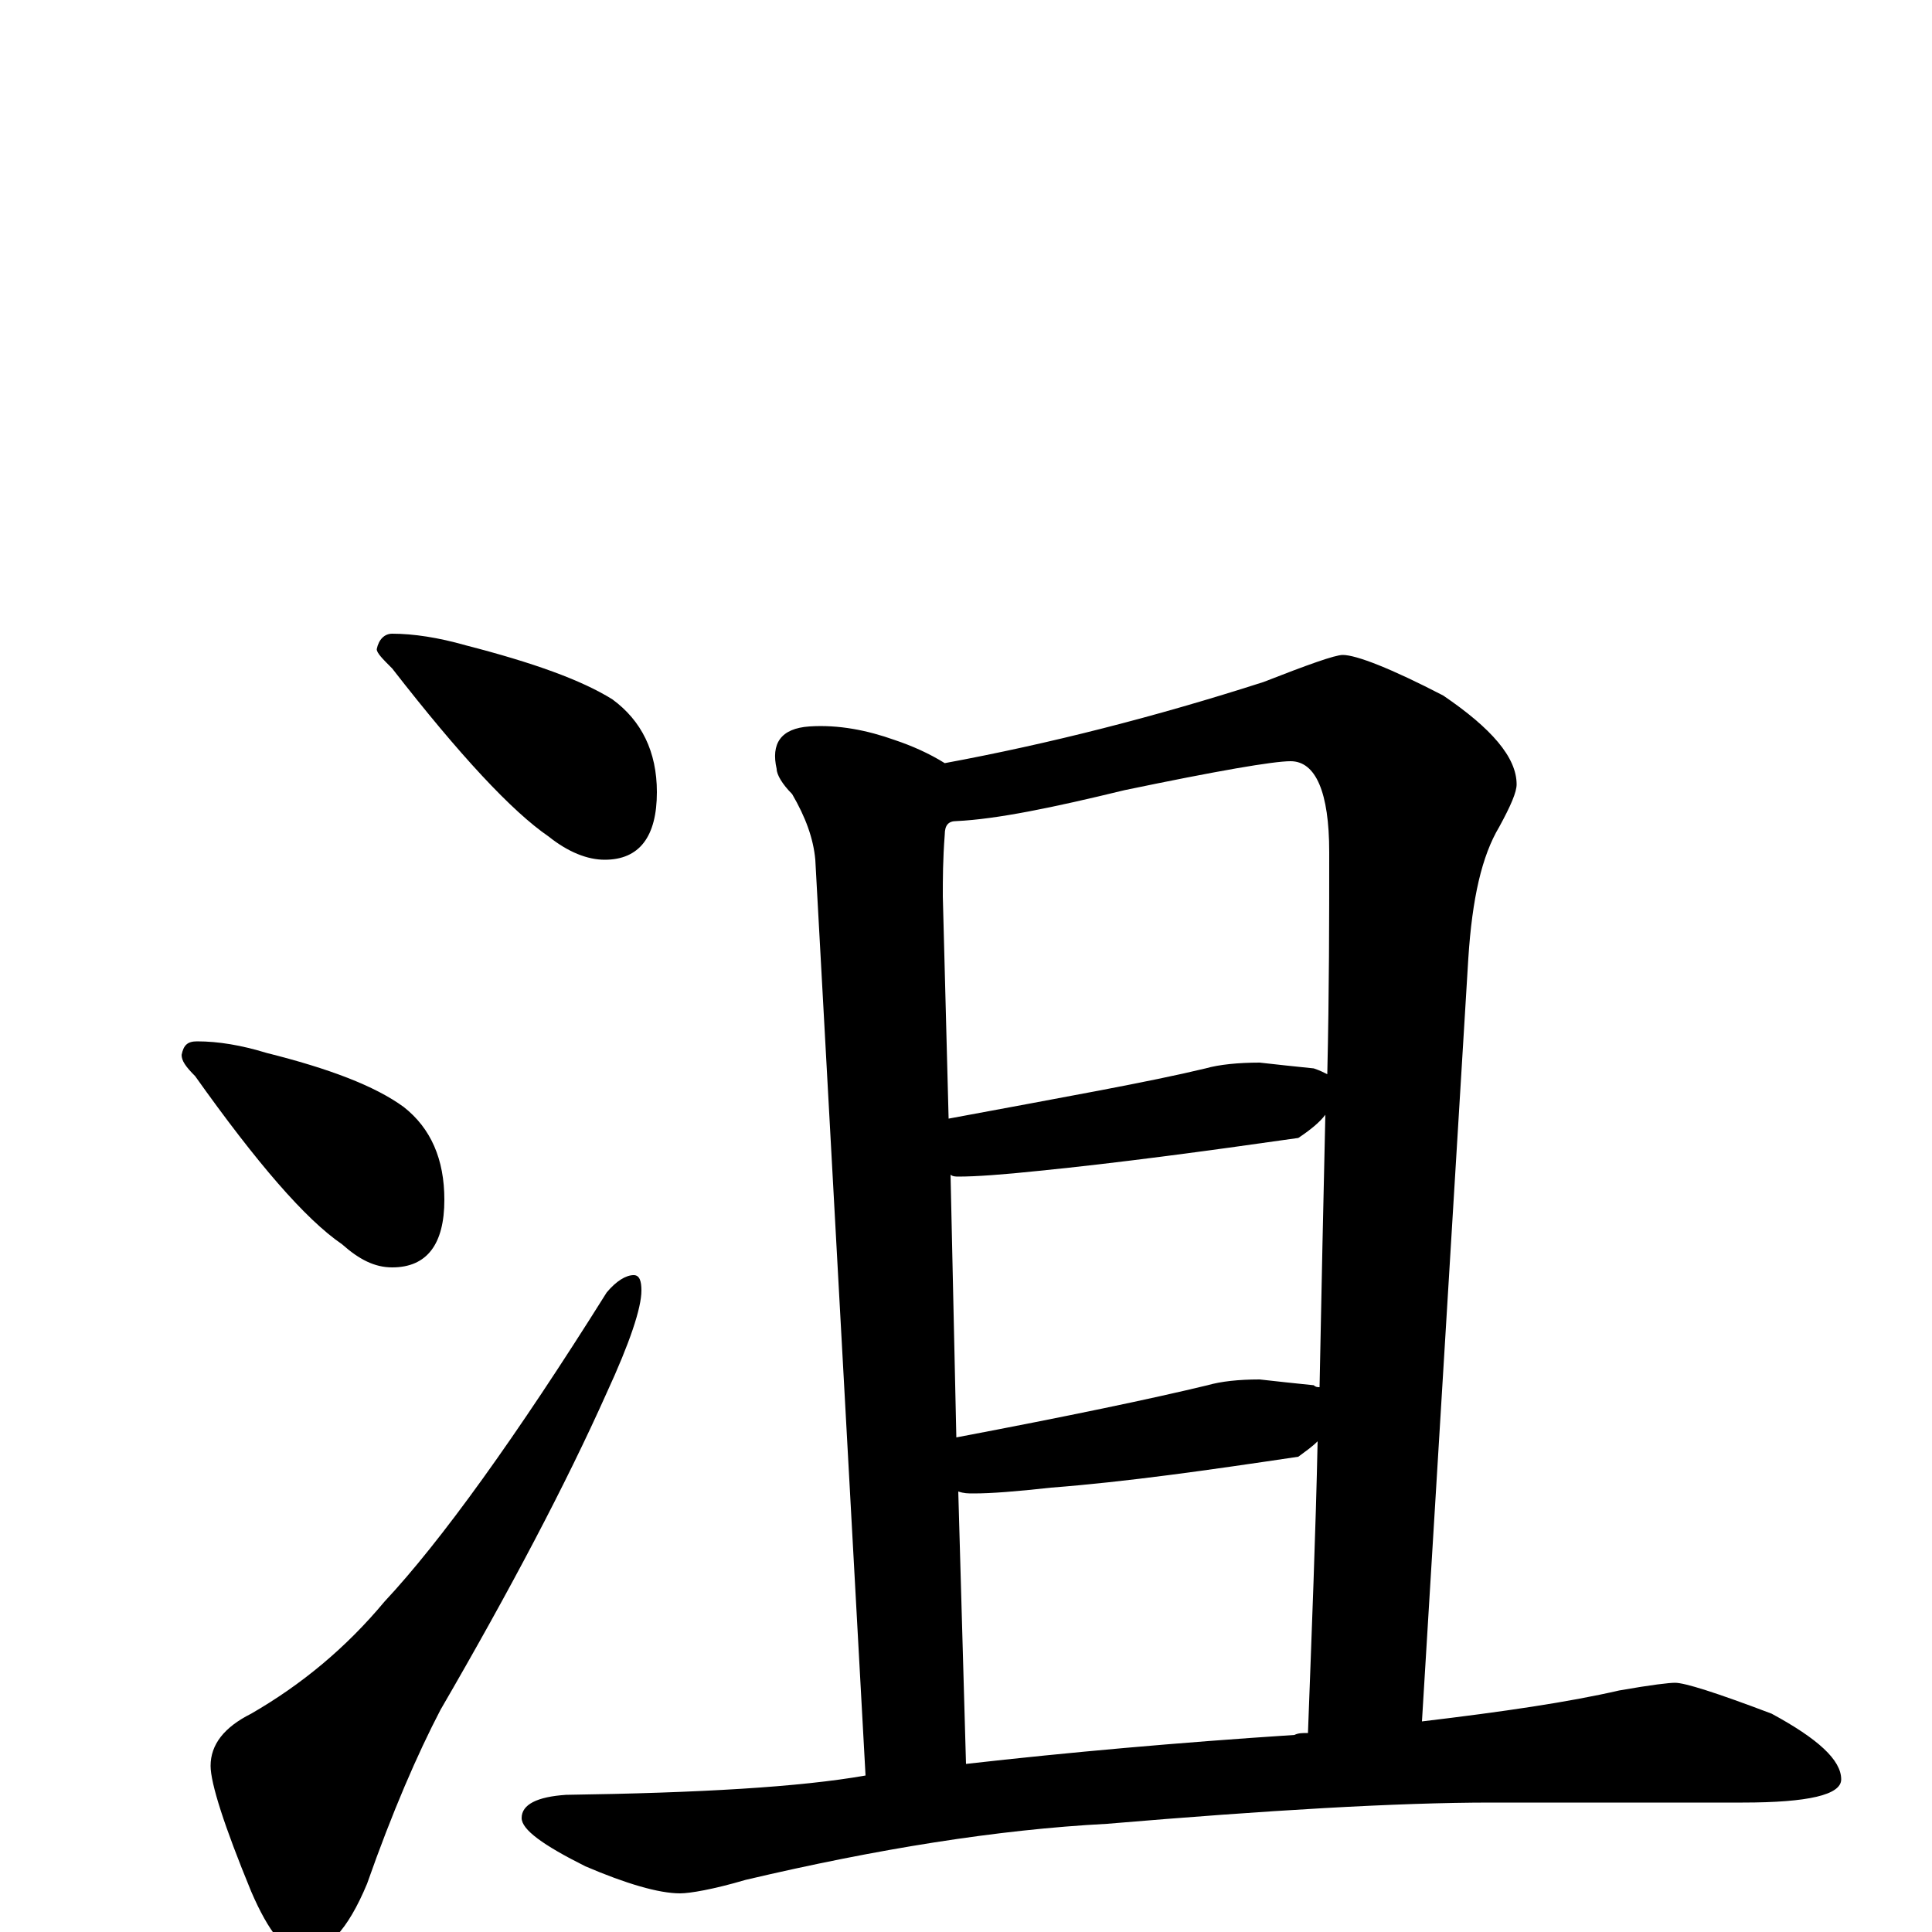 <?xml version="1.0" encoding="utf-8" ?>
<!DOCTYPE svg PUBLIC "-//W3C//DTD SVG 1.1//EN" "http://www.w3.org/Graphics/SVG/1.1/DTD/svg11.dtd">
<svg version="1.1" id="Layer_1" xmlns="http://www.w3.org/2000/svg" xmlns:xlink="http://www.w3.org/1999/xlink" x="0px" y="145px" width="1000px" height="1000px" viewBox="0 0 1000 1000" enable-background="new 0 0 1000 1000" xml:space="preserve">
<g id="Layer_1">
<path id="glyph" transform="matrix(1 0 0 -1 0 1000)" d="M203,672C214,672 227,670 241,666C276,657 301,648 317,638C332,627 340,611 340,590C340,567 331,555 313,555C304,555 294,559 284,567C265,580 238,609 203,654C198,659 195,662 195,664C196,669 199,672 203,672M102,461C113,461 125,459 138,455C170,447 194,438 209,427C223,416 230,400 230,379C230,356 221,344 203,344C194,344 186,348 177,356C158,369 133,398 101,443C96,448 94,451 94,454C95,459 97,461 102,461M328,340C331,340 332,337 332,332C332,323 326,305 314,279C293,232 264,177 228,115C216,92 203,62 190,25C180,1 169,-11 156,-11C148,-11 139,0 130,21C116,55 109,77 109,86C109,97 116,106 130,113C156,128 179,147 199,171C228,202 267,256 314,331C319,337 324,340 328,340M419,624C434,625 449,622 463,617C472,614 481,610 489,605C543,615 598,629 654,647C677,656 691,661 695,661C702,661 720,654 747,640C772,623 785,608 785,594C785,590 782,583 776,572C767,557 762,535 760,504l-24,-395C778,114 812,119 838,125C855,128 864,129 867,129C872,129 888,124 917,113C941,100 953,89 953,79C953,71 936,67 902,67l-130,0C723,67 656,63 573,56C516,53 454,43 386,27C369,22 357,20 352,20C341,20 324,25 303,34C281,45 270,53 270,59C270,66 278,70 293,71C362,72 414,75 448,81l-26,474C421,566 417,577 410,589C405,594 402,599 402,602C399,615 404,623 419,624M500,87C553,93 609,98 670,102C672,103 674,103 677,103C679,157 681,207 682,254C679,251 676,249 672,246C625,239 583,233 544,230C526,228 513,227 504,227C501,227 499,227 496,228M495,256C553,267 596,276 625,283C632,285 641,286 652,286C661,285 670,284 680,283C681,282 682,282 683,282C684,333 685,380 686,423C683,419 678,415 672,411C623,404 578,398 538,394C519,392 505,391 496,391C495,391 493,391 492,392M491,421C550,432 595,440 624,447C631,449 641,450 652,450C661,449 670,448 680,447C683,446 685,445 687,444C688,487 688,525 688,559C688,590 681,606 668,606C659,606 630,601 582,591C545,582 516,576 495,575C491,575 489,573 489,568C488,555 488,545 488,536z"/>
</g>
</svg>
